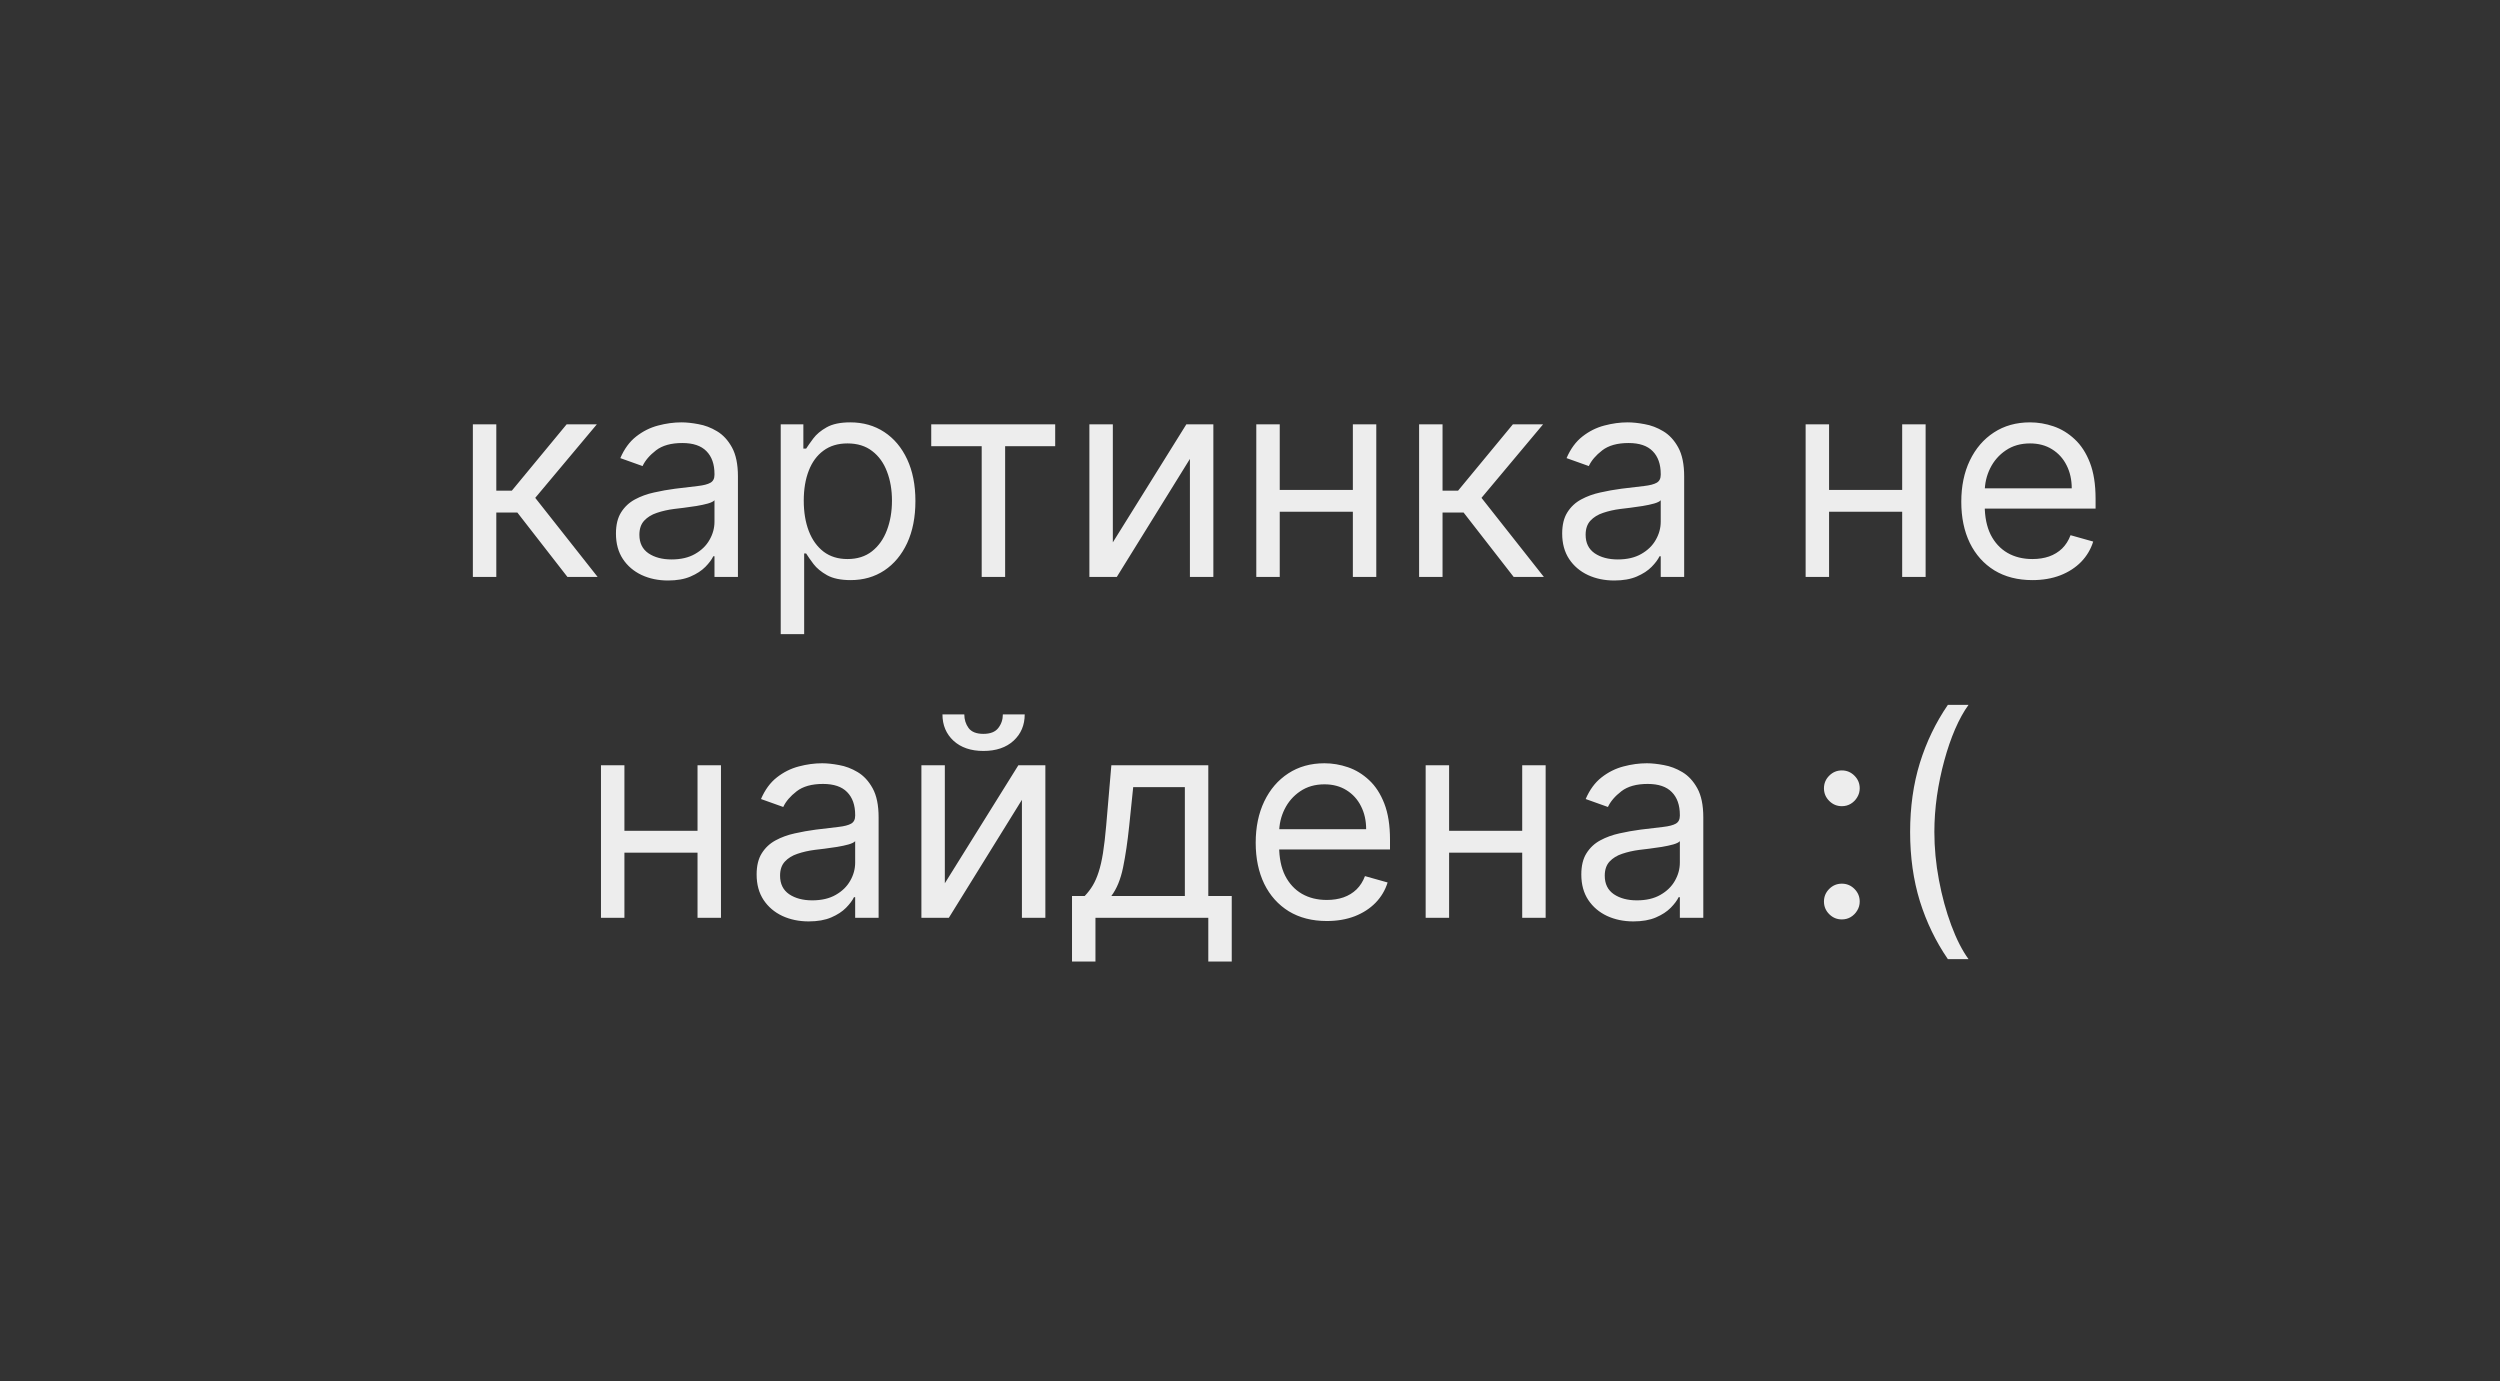 <svg width="286" height="158" viewBox="0 0 286 158" fill="none" xmlns="http://www.w3.org/2000/svg">
<rect x="0" y="0" width="286" height="158" fill="#333333" stroke="none"/>
<path d="M54.095 66V48.545H56.777V56.136H58.55L64.822 48.545H68.277L61.231 56.955L68.368 66H64.913L59.186 58.636H56.777V66H54.095ZM76.419 66.409C75.313 66.409 74.309 66.201 73.408 65.784C72.506 65.36 71.79 64.75 71.26 63.955C70.73 63.151 70.465 62.182 70.465 61.045C70.465 60.045 70.662 59.235 71.055 58.614C71.449 57.985 71.976 57.492 72.635 57.136C73.294 56.78 74.021 56.515 74.817 56.341C75.62 56.159 76.427 56.015 77.237 55.909C78.298 55.773 79.158 55.67 79.817 55.602C80.483 55.526 80.968 55.401 81.271 55.227C81.582 55.053 81.737 54.75 81.737 54.318V54.227C81.737 53.106 81.43 52.235 80.817 51.614C80.211 50.992 79.29 50.682 78.055 50.682C76.775 50.682 75.771 50.962 75.044 51.523C74.317 52.083 73.805 52.682 73.51 53.318L70.965 52.409C71.419 51.349 72.025 50.523 72.783 49.932C73.548 49.333 74.381 48.917 75.283 48.682C76.192 48.439 77.086 48.318 77.965 48.318C78.525 48.318 79.169 48.386 79.896 48.523C80.631 48.651 81.34 48.92 82.021 49.33C82.711 49.739 83.283 50.356 83.737 51.182C84.192 52.008 84.419 53.114 84.419 54.5V66H81.737V63.636H81.601C81.419 64.015 81.116 64.421 80.692 64.852C80.267 65.284 79.703 65.651 78.999 65.954C78.294 66.258 77.434 66.409 76.419 66.409ZM76.828 64C77.889 64 78.783 63.792 79.51 63.375C80.245 62.958 80.798 62.42 81.169 61.761C81.548 61.102 81.737 60.409 81.737 59.682V57.227C81.624 57.364 81.374 57.489 80.987 57.602C80.608 57.708 80.169 57.803 79.669 57.886C79.177 57.962 78.695 58.03 78.226 58.091C77.764 58.144 77.389 58.189 77.101 58.227C76.404 58.318 75.752 58.466 75.146 58.67C74.548 58.867 74.063 59.167 73.692 59.568C73.328 59.962 73.146 60.5 73.146 61.182C73.146 62.114 73.491 62.818 74.18 63.295C74.877 63.765 75.76 64 76.828 64ZM89.314 72.546V48.545H91.905V51.318H92.223C92.42 51.015 92.693 50.629 93.041 50.159C93.397 49.682 93.905 49.258 94.564 48.886C95.231 48.508 96.132 48.318 97.269 48.318C98.738 48.318 100.034 48.686 101.155 49.42C102.276 50.155 103.151 51.197 103.78 52.545C104.409 53.894 104.723 55.485 104.723 57.318C104.723 59.167 104.409 60.769 103.78 62.125C103.151 63.474 102.28 64.519 101.166 65.261C100.053 65.996 98.769 66.364 97.314 66.364C96.193 66.364 95.295 66.178 94.621 65.807C93.947 65.428 93.428 65 93.064 64.523C92.7 64.038 92.42 63.636 92.223 63.318H91.996V72.546H89.314ZM91.95 57.273C91.95 58.591 92.144 59.754 92.53 60.761C92.916 61.761 93.481 62.545 94.223 63.114C94.965 63.674 95.874 63.955 96.95 63.955C98.072 63.955 99.007 63.659 99.757 63.068C100.515 62.47 101.083 61.667 101.462 60.659C101.848 59.644 102.041 58.515 102.041 57.273C102.041 56.045 101.852 54.939 101.473 53.955C101.102 52.962 100.537 52.178 99.78 51.602C99.03 51.019 98.087 50.727 96.95 50.727C95.859 50.727 94.943 51.004 94.2 51.557C93.458 52.102 92.897 52.867 92.519 53.852C92.14 54.83 91.95 55.97 91.95 57.273ZM106.533 51.045V48.545H120.714V51.045H114.987V66H112.305V51.045H106.533ZM127.308 62.045L135.717 48.545H138.808V66H136.126V52.5L127.763 66H124.626V48.545H127.308V62.045ZM155.402 56.045V58.545H145.766V56.045H155.402ZM146.402 48.545V66H143.72V48.545H146.402ZM157.447 48.545V66H154.766V48.545H157.447ZM162.345 66V48.545H165.027V56.136H166.8L173.072 48.545H176.527L169.482 56.955L176.618 66H173.163L167.436 58.636H165.027V66H162.345ZM184.669 66.409C183.563 66.409 182.559 66.201 181.658 65.784C180.756 65.36 180.04 64.75 179.51 63.955C178.98 63.151 178.714 62.182 178.714 61.045C178.714 60.045 178.911 59.235 179.305 58.614C179.699 57.985 180.226 57.492 180.885 57.136C181.544 56.78 182.271 56.515 183.067 56.341C183.87 56.159 184.677 56.015 185.487 55.909C186.548 55.773 187.408 55.67 188.067 55.602C188.733 55.526 189.218 55.401 189.521 55.227C189.832 55.053 189.987 54.75 189.987 54.318V54.227C189.987 53.106 189.68 52.235 189.067 51.614C188.461 50.992 187.54 50.682 186.305 50.682C185.025 50.682 184.021 50.962 183.294 51.523C182.567 52.083 182.055 52.682 181.76 53.318L179.214 52.409C179.669 51.349 180.275 50.523 181.033 49.932C181.798 49.333 182.631 48.917 183.533 48.682C184.442 48.439 185.336 48.318 186.214 48.318C186.775 48.318 187.419 48.386 188.146 48.523C188.881 48.651 189.589 48.92 190.271 49.33C190.961 49.739 191.533 50.356 191.987 51.182C192.442 52.008 192.669 53.114 192.669 54.5V66H189.987V63.636H189.851C189.669 64.015 189.366 64.421 188.942 64.852C188.518 65.284 187.953 65.651 187.249 65.954C186.544 66.258 185.684 66.409 184.669 66.409ZM185.078 64C186.139 64 187.033 63.792 187.76 63.375C188.495 62.958 189.048 62.42 189.419 61.761C189.798 61.102 189.987 60.409 189.987 59.682V57.227C189.874 57.364 189.624 57.489 189.237 57.602C188.858 57.708 188.419 57.803 187.919 57.886C187.427 57.962 186.946 58.03 186.476 58.091C186.014 58.144 185.639 58.189 185.351 58.227C184.654 58.318 184.002 58.466 183.396 58.67C182.798 58.867 182.313 59.167 181.942 59.568C181.578 59.962 181.396 60.5 181.396 61.182C181.396 62.114 181.741 62.818 182.43 63.295C183.127 63.765 184.01 64 185.078 64ZM218.246 56.045V58.545H208.609V56.045H218.246ZM209.246 48.545V66H206.564V48.545H209.246ZM220.291 48.545V66H217.609V48.545H220.291ZM232.507 66.364C230.825 66.364 229.375 65.992 228.155 65.25C226.943 64.5 226.007 63.455 225.348 62.114C224.696 60.765 224.371 59.197 224.371 57.409C224.371 55.621 224.696 54.045 225.348 52.682C226.007 51.311 226.924 50.242 228.098 49.477C229.28 48.705 230.659 48.318 232.234 48.318C233.143 48.318 234.041 48.47 234.928 48.773C235.814 49.076 236.621 49.568 237.348 50.25C238.075 50.924 238.655 51.818 239.087 52.932C239.518 54.045 239.734 55.417 239.734 57.045V58.182H226.28V55.864H237.007C237.007 54.879 236.81 54 236.416 53.227C236.03 52.455 235.477 51.845 234.757 51.398C234.045 50.951 233.204 50.727 232.234 50.727C231.166 50.727 230.242 50.992 229.462 51.523C228.689 52.045 228.094 52.727 227.678 53.568C227.261 54.409 227.053 55.311 227.053 56.273V57.818C227.053 59.136 227.28 60.254 227.734 61.17C228.196 62.08 228.837 62.773 229.655 63.25C230.473 63.72 231.424 63.955 232.507 63.955C233.212 63.955 233.848 63.856 234.416 63.659C234.992 63.455 235.488 63.151 235.905 62.75C236.321 62.341 236.643 61.833 236.871 61.227L239.462 61.955C239.189 62.833 238.731 63.606 238.087 64.273C237.443 64.932 236.647 65.447 235.7 65.818C234.753 66.182 233.689 66.364 232.507 66.364ZM80.433 95.046V97.546H70.797V95.046H80.433ZM71.433 87.546V105H68.751V87.546H71.433ZM82.479 87.546V105H79.797V87.546H82.479ZM92.513 105.409C91.407 105.409 90.403 105.201 89.501 104.784C88.6 104.36 87.884 103.75 87.354 102.955C86.823 102.152 86.558 101.182 86.558 100.045C86.558 99.046 86.755 98.235 87.149 97.614C87.543 96.985 88.07 96.492 88.729 96.136C89.388 95.78 90.115 95.515 90.91 95.341C91.713 95.159 92.52 95.015 93.331 94.909C94.392 94.773 95.251 94.671 95.91 94.602C96.577 94.526 97.062 94.401 97.365 94.227C97.676 94.053 97.831 93.75 97.831 93.318V93.227C97.831 92.106 97.524 91.235 96.91 90.614C96.305 89.992 95.384 89.682 94.149 89.682C92.869 89.682 91.865 89.962 91.138 90.523C90.41 91.083 89.899 91.682 89.604 92.318L87.058 91.409C87.513 90.349 88.119 89.523 88.876 88.932C89.642 88.333 90.475 87.917 91.376 87.682C92.285 87.439 93.18 87.318 94.058 87.318C94.619 87.318 95.263 87.386 95.99 87.523C96.725 87.651 97.433 87.921 98.115 88.329C98.805 88.739 99.376 89.356 99.831 90.182C100.286 91.008 100.513 92.114 100.513 93.5V105H97.831V102.636H97.695C97.513 103.015 97.21 103.42 96.785 103.852C96.361 104.284 95.797 104.652 95.092 104.955C94.388 105.258 93.528 105.409 92.513 105.409ZM92.922 103C93.983 103 94.876 102.792 95.604 102.375C96.338 101.958 96.892 101.42 97.263 100.761C97.642 100.102 97.831 99.409 97.831 98.682V96.227C97.717 96.364 97.467 96.489 97.081 96.602C96.702 96.708 96.263 96.803 95.763 96.886C95.27 96.962 94.789 97.03 94.32 97.091C93.858 97.144 93.483 97.189 93.195 97.227C92.498 97.318 91.846 97.466 91.24 97.671C90.642 97.867 90.157 98.167 89.785 98.568C89.422 98.962 89.24 99.5 89.24 100.182C89.24 101.114 89.585 101.818 90.274 102.295C90.971 102.765 91.854 103 92.922 103ZM108.089 101.045L116.499 87.546H119.589V105H116.908V91.5L108.544 105H105.408V87.546H108.089V101.045ZM114.726 81.727H117.226C117.226 82.954 116.802 83.958 115.953 84.739C115.105 85.519 113.953 85.909 112.499 85.909C111.067 85.909 109.927 85.519 109.078 84.739C108.237 83.958 107.817 82.954 107.817 81.727H110.317C110.317 82.318 110.48 82.837 110.805 83.284C111.139 83.731 111.703 83.954 112.499 83.954C113.294 83.954 113.862 83.731 114.203 83.284C114.552 82.837 114.726 82.318 114.726 81.727ZM122.638 110V102.5H124.092C124.448 102.129 124.755 101.727 125.013 101.295C125.27 100.864 125.494 100.352 125.683 99.761C125.88 99.163 126.047 98.436 126.183 97.579C126.32 96.716 126.441 95.674 126.547 94.454L127.138 87.546H138.229V102.5H140.911V110H138.229V105H125.32V110H122.638ZM127.138 102.5H135.547V90.046H129.638L129.183 94.454C128.994 96.28 128.759 97.875 128.479 99.239C128.198 100.602 127.751 101.689 127.138 102.5ZM151.788 105.364C150.107 105.364 148.656 104.992 147.436 104.25C146.224 103.5 145.288 102.455 144.629 101.114C143.978 99.765 143.652 98.197 143.652 96.409C143.652 94.621 143.978 93.046 144.629 91.682C145.288 90.311 146.205 89.242 147.379 88.477C148.561 87.704 149.94 87.318 151.516 87.318C152.425 87.318 153.322 87.47 154.209 87.773C155.095 88.076 155.902 88.568 156.629 89.25C157.357 89.924 157.936 90.818 158.368 91.932C158.8 93.046 159.016 94.417 159.016 96.046V97.182H145.561V94.864H156.288C156.288 93.879 156.091 93 155.697 92.227C155.311 91.454 154.758 90.845 154.038 90.398C153.326 89.951 152.485 89.727 151.516 89.727C150.447 89.727 149.523 89.992 148.743 90.523C147.97 91.046 147.375 91.727 146.959 92.568C146.542 93.409 146.334 94.311 146.334 95.273V96.818C146.334 98.136 146.561 99.254 147.016 100.17C147.478 101.08 148.118 101.773 148.936 102.25C149.754 102.72 150.705 102.955 151.788 102.955C152.493 102.955 153.129 102.856 153.697 102.659C154.273 102.455 154.769 102.152 155.186 101.75C155.603 101.341 155.925 100.833 156.152 100.227L158.743 100.955C158.47 101.833 158.012 102.606 157.368 103.273C156.724 103.932 155.929 104.447 154.982 104.818C154.035 105.182 152.97 105.364 151.788 105.364ZM174.777 95.046V97.546H165.141V95.046H174.777ZM165.777 87.546V105H163.095V87.546H165.777ZM176.822 87.546V105H174.141V87.546H176.822ZM186.857 105.409C185.75 105.409 184.747 105.201 183.845 104.784C182.944 104.36 182.228 103.75 181.697 102.955C181.167 102.152 180.902 101.182 180.902 100.045C180.902 99.046 181.099 98.235 181.493 97.614C181.887 96.985 182.413 96.492 183.072 96.136C183.732 95.78 184.459 95.515 185.254 95.341C186.057 95.159 186.864 95.015 187.675 94.909C188.735 94.773 189.595 94.671 190.254 94.602C190.921 94.526 191.406 94.401 191.709 94.227C192.019 94.053 192.175 93.75 192.175 93.318V93.227C192.175 92.106 191.868 91.235 191.254 90.614C190.648 89.992 189.728 89.682 188.493 89.682C187.213 89.682 186.209 89.962 185.482 90.523C184.754 91.083 184.243 91.682 183.947 92.318L181.402 91.409C181.857 90.349 182.463 89.523 183.22 88.932C183.985 88.333 184.819 87.917 185.72 87.682C186.629 87.439 187.523 87.318 188.402 87.318C188.963 87.318 189.607 87.386 190.334 87.523C191.069 87.651 191.777 87.921 192.459 88.329C193.148 88.739 193.72 89.356 194.175 90.182C194.629 91.008 194.857 92.114 194.857 93.5V105H192.175V102.636H192.038C191.857 103.015 191.554 103.42 191.129 103.852C190.705 104.284 190.141 104.652 189.436 104.955C188.732 105.258 187.872 105.409 186.857 105.409ZM187.266 103C188.326 103 189.22 102.792 189.947 102.375C190.682 101.958 191.235 101.42 191.607 100.761C191.985 100.102 192.175 99.409 192.175 98.682V96.227C192.061 96.364 191.811 96.489 191.425 96.602C191.046 96.708 190.607 96.803 190.107 96.886C189.614 96.962 189.133 97.03 188.663 97.091C188.201 97.144 187.826 97.189 187.538 97.227C186.841 97.318 186.19 97.466 185.584 97.671C184.985 97.867 184.5 98.167 184.129 98.568C183.766 98.962 183.584 99.5 183.584 100.182C183.584 101.114 183.929 101.818 184.618 102.295C185.315 102.765 186.197 103 187.266 103ZM210.706 105.182C210.145 105.182 209.664 104.981 209.263 104.58C208.861 104.178 208.661 103.697 208.661 103.136C208.661 102.576 208.861 102.095 209.263 101.693C209.664 101.292 210.145 101.091 210.706 101.091C211.267 101.091 211.748 101.292 212.149 101.693C212.551 102.095 212.751 102.576 212.751 103.136C212.751 103.508 212.657 103.848 212.467 104.159C212.286 104.47 212.039 104.72 211.729 104.909C211.426 105.091 211.085 105.182 210.706 105.182ZM210.706 92.227C210.145 92.227 209.664 92.026 209.263 91.625C208.861 91.224 208.661 90.742 208.661 90.182C208.661 89.621 208.861 89.14 209.263 88.739C209.664 88.337 210.145 88.136 210.706 88.136C211.267 88.136 211.748 88.337 212.149 88.739C212.551 89.14 212.751 89.621 212.751 90.182C212.751 90.553 212.657 90.894 212.467 91.204C212.286 91.515 212.039 91.765 211.729 91.954C211.426 92.136 211.085 92.227 210.706 92.227ZM218.518 95.182C218.518 92.318 218.89 89.686 219.632 87.284C220.382 84.875 221.45 82.659 222.837 80.636H225.2C224.655 81.386 224.143 82.311 223.666 83.409C223.196 84.5 222.784 85.701 222.428 87.011C222.071 88.314 221.791 89.663 221.587 91.057C221.39 92.451 221.291 93.826 221.291 95.182C221.291 96.985 221.465 98.814 221.814 100.67C222.162 102.527 222.632 104.25 223.223 105.841C223.814 107.432 224.473 108.727 225.2 109.727H222.837C221.45 107.705 220.382 105.492 219.632 103.091C218.89 100.682 218.518 98.046 218.518 95.182Z" fill="#EDEDED"/>
</svg>
